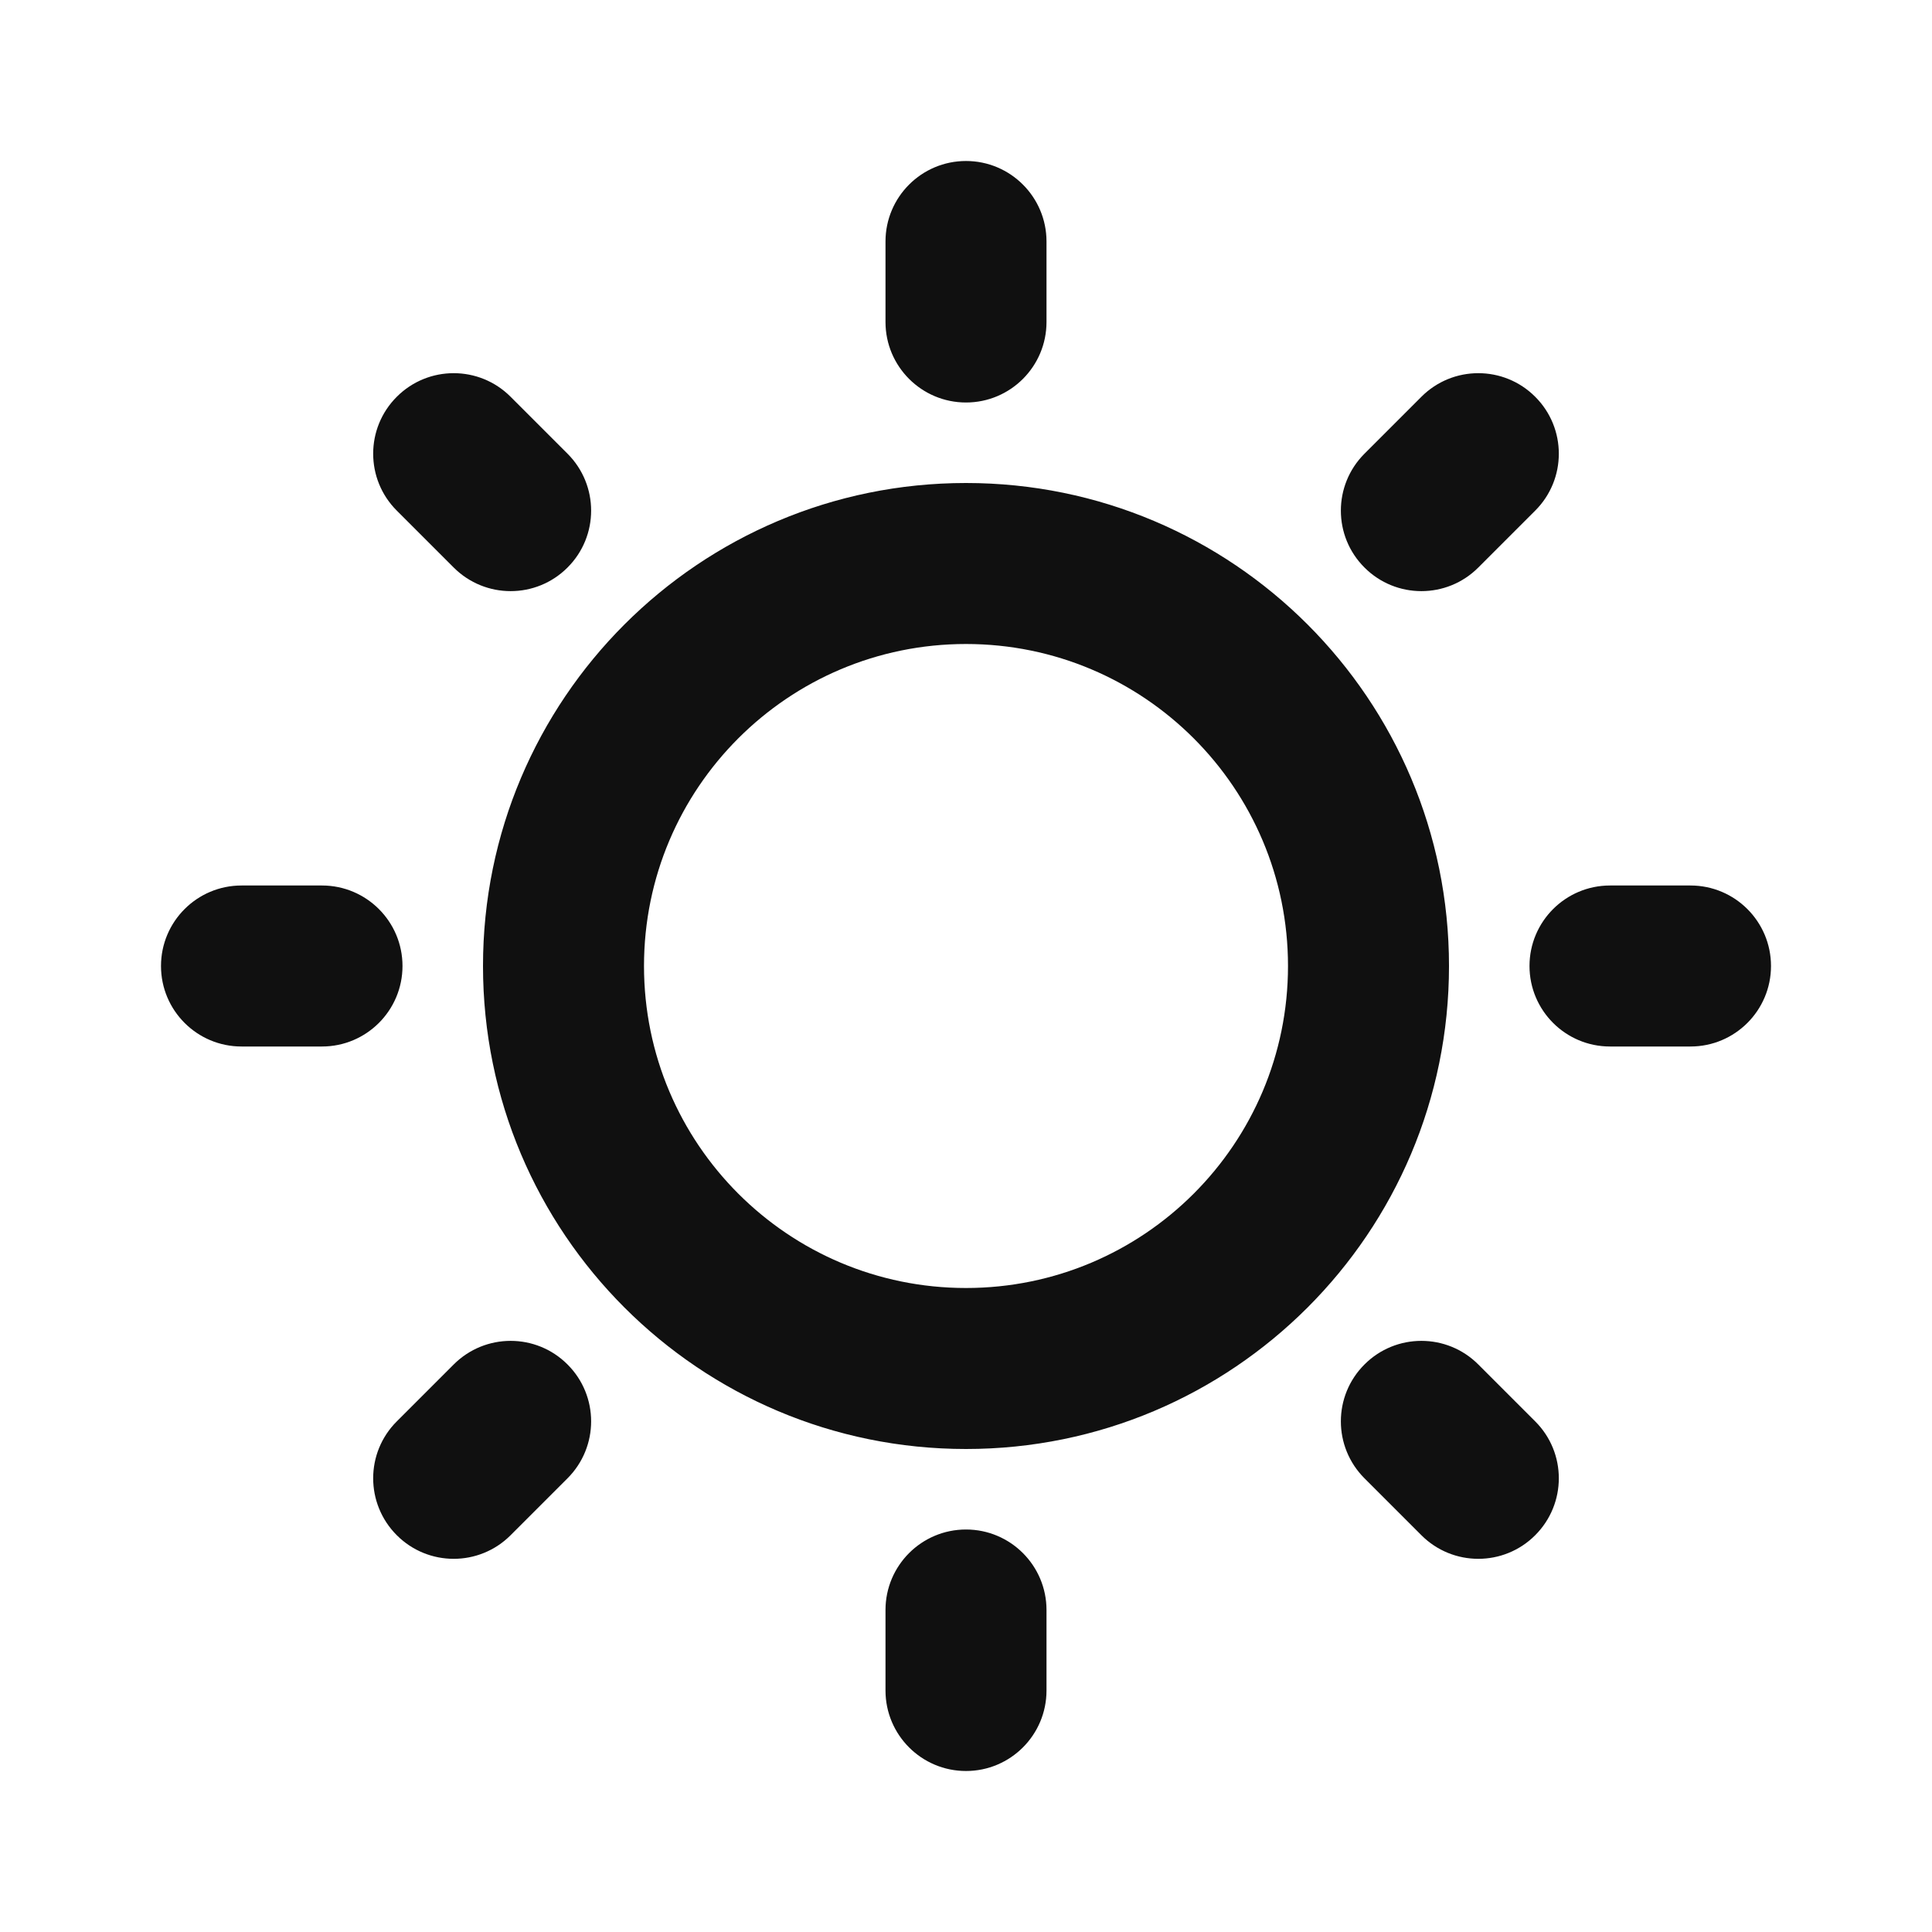 <svg width="24" height="24" viewBox="0 0 24 24" fill="none" xmlns="http://www.w3.org/2000/svg">
<path d="M12 2C12.552 2 13 2.448 13 3V4C13 4.552 12.552 5 12 5C11.448 5 11 4.552 11 4V3C11 2.448 11.448 2 12 2ZM19.071 4.929C19.462 5.319 19.462 5.953 19.071 6.343L18.364 7.05C17.974 7.441 17.34 7.441 16.95 7.05C16.559 6.66 16.559 6.027 16.95 5.636L17.657 4.929C18.047 4.538 18.681 4.538 19.071 4.929ZM4.929 4.929C5.319 4.538 5.953 4.538 6.343 4.929L7.05 5.636C7.441 6.027 7.441 6.66 7.05 7.05C6.66 7.441 6.027 7.441 5.636 7.05L4.929 6.343C4.538 5.953 4.538 5.319 4.929 4.929ZM12 8C9.791 8 8 9.791 8 12C8 14.209 9.791 16 12 16C14.209 16 16 14.209 16 12C16 9.791 14.209 8 12 8ZM6 12C6 8.686 8.686 6 12 6C15.314 6 18 8.686 18 12C18 15.314 15.314 18 12 18C8.686 18 6 15.314 6 12ZM2 12C2 11.448 2.448 11 3 11H4C4.552 11 5 11.448 5 12C5 12.552 4.552 13 4 13H3C2.448 13 2 12.552 2 12ZM19 12C19 11.448 19.448 11 20 11H21C21.552 11 22 11.448 22 12C22 12.552 21.552 13 21 13H20C19.448 13 19 12.552 19 12ZM5.636 16.95C6.027 16.559 6.66 16.559 7.05 16.95C7.441 17.34 7.441 17.973 7.05 18.364L6.343 19.071C5.953 19.462 5.319 19.462 4.929 19.071C4.538 18.68 4.538 18.047 4.929 17.657L5.636 16.95ZM16.95 18.364C16.559 17.973 16.559 17.34 16.95 16.95C17.34 16.559 17.974 16.559 18.364 16.95L19.071 17.657C19.462 18.047 19.462 18.68 19.071 19.071C18.681 19.462 18.047 19.462 17.657 19.071L16.95 18.364ZM12 19C12.552 19 13 19.448 13 20V21C13 21.552 12.552 22 12 22C11.448 22 11 21.552 11 21V20C11 19.448 11.448 19 12 19Z" fill="#101010"/>
</svg>
